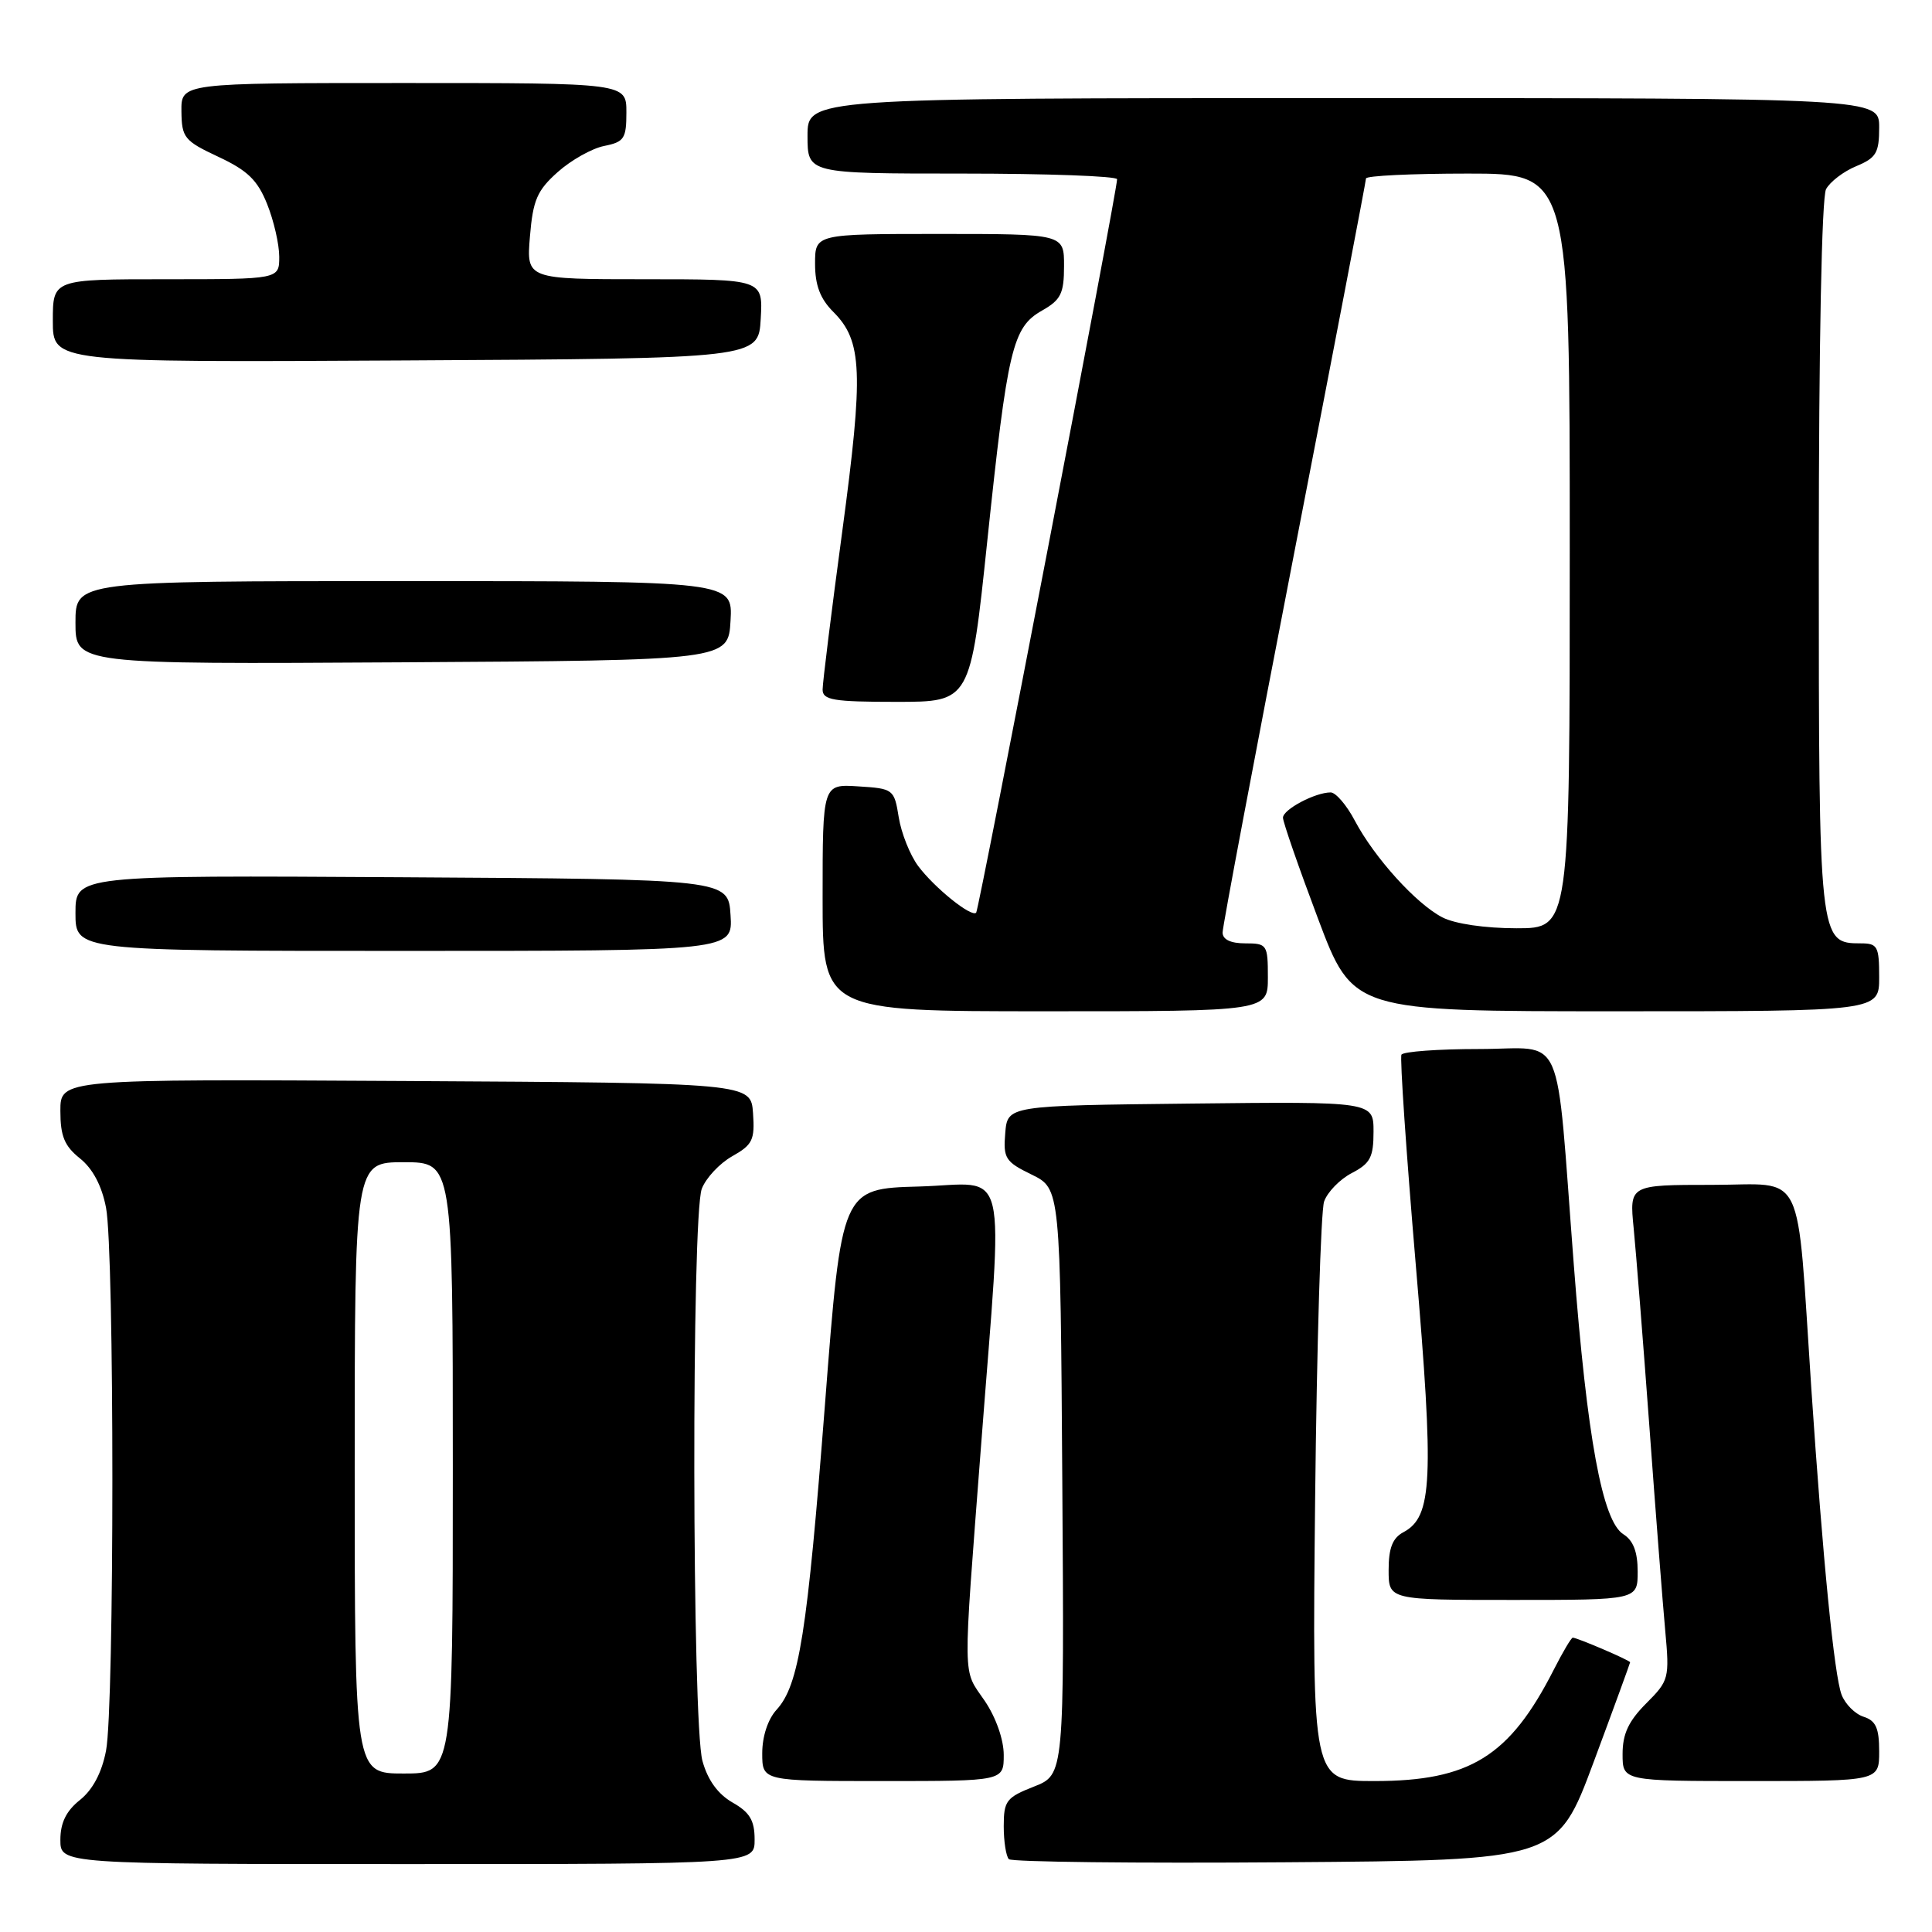 <?xml version="1.0" encoding="UTF-8" standalone="no"?>
<!DOCTYPE svg PUBLIC "-//W3C//DTD SVG 1.1//EN" "http://www.w3.org/Graphics/SVG/1.1/DTD/svg11.dtd" >
<svg xmlns="http://www.w3.org/2000/svg" xmlns:xlink="http://www.w3.org/1999/xlink" version="1.1" viewBox="0 0 256 256">
 <g >
 <path fill="currentColor"
d=" M 99.99 243.75 C 99.99 241.21 99.35 240.14 97.06 238.84 C 95.13 237.73 93.78 235.88 93.08 233.34 C 91.69 228.35 91.62 161.14 92.99 157.52 C 93.54 156.09 95.35 154.15 97.02 153.21 C 99.72 151.69 100.03 151.05 99.78 147.50 C 99.50 143.50 99.50 143.50 53.75 143.24 C 8.00 142.98 8.00 142.98 8.00 147.20 C 8.00 150.55 8.54 151.85 10.59 153.49 C 12.29 154.85 13.49 157.11 14.05 160.03 C 15.17 165.85 15.17 226.15 14.05 231.97 C 13.49 234.89 12.29 237.15 10.59 238.51 C 8.77 239.96 8.00 241.53 8.00 243.79 C 8.00 247.00 8.00 247.00 54.00 247.00 C 100.00 247.00 100.00 247.00 99.99 243.75 Z  M 211.16 233.50 C 213.82 226.35 215.99 220.39 216.00 220.26 C 216.00 220.01 208.99 217.00 208.40 217.00 C 208.20 217.00 207.07 218.91 205.88 221.25 C 200.03 232.74 194.77 236.00 182.12 236.00 C 173.87 236.00 173.87 236.00 174.26 198.75 C 174.48 178.26 175.02 160.47 175.45 159.21 C 175.89 157.95 177.55 156.25 179.13 155.43 C 181.56 154.17 182.00 153.34 182.00 149.96 C 182.00 145.96 182.00 145.96 157.75 146.23 C 133.50 146.50 133.50 146.50 133.20 150.14 C 132.92 153.48 133.21 153.94 136.70 155.64 C 140.50 157.50 140.50 157.50 140.76 196.33 C 141.02 235.15 141.02 235.15 137.01 236.73 C 133.34 238.17 133.00 238.62 133.00 241.99 C 133.00 244.01 133.31 245.97 133.68 246.35 C 134.05 246.72 150.55 246.91 170.34 246.76 C 206.32 246.50 206.32 246.50 211.16 233.50 Z  M 133.00 232.54 C 133.00 230.51 131.97 227.58 130.50 225.40 C 127.51 221.00 127.55 223.58 130.00 191.50 C 132.94 152.99 133.87 156.88 121.76 157.22 C 111.52 157.50 111.52 157.50 109.32 186.00 C 106.96 216.46 105.88 223.30 102.89 226.56 C 101.75 227.81 101.00 230.09 101.00 232.31 C 101.00 236.00 101.00 236.00 117.00 236.00 C 133.00 236.00 133.00 236.00 133.00 232.54 Z  M 249.00 232.07 C 249.00 228.98 248.56 228.00 246.94 227.48 C 245.81 227.12 244.50 225.81 244.02 224.56 C 243.05 221.99 241.54 206.79 240.01 184.00 C 238.01 154.14 239.40 157.00 226.85 157.00 C 215.90 157.00 215.90 157.00 216.47 162.75 C 216.78 165.91 217.72 177.72 218.55 189.00 C 219.37 200.28 220.32 212.45 220.65 216.05 C 221.23 222.39 221.15 222.69 218.12 225.72 C 215.79 228.06 215.00 229.75 215.00 232.42 C 215.00 236.00 215.00 236.00 232.00 236.00 C 249.00 236.00 249.00 236.00 249.00 232.07 Z  M 217.00 208.24 C 217.00 205.64 216.42 204.12 215.11 203.30 C 212.32 201.56 210.30 190.57 208.53 167.50 C 206.08 135.68 207.54 139.00 196.00 139.00 C 190.56 139.00 185.93 139.34 185.70 139.75 C 185.48 140.16 186.33 152.65 187.59 167.50 C 190.03 196.15 189.81 200.96 185.97 203.02 C 184.52 203.79 184.00 205.12 184.00 208.04 C 184.00 212.00 184.00 212.00 200.50 212.00 C 217.00 212.00 217.00 212.00 217.00 208.24 Z  M 168.00 129.50 C 168.00 125.17 167.89 125.00 165.00 125.00 C 163.06 125.00 162.00 124.49 162.00 123.56 C 162.00 122.77 166.28 100.11 171.50 73.21 C 176.72 46.30 181.00 24.00 181.00 23.65 C 181.00 23.29 187.07 23.00 194.50 23.00 C 208.00 23.00 208.00 23.00 208.00 73.00 C 208.00 123.00 208.00 123.00 200.95 123.00 C 196.78 123.00 192.77 122.41 191.13 121.56 C 187.65 119.77 182.12 113.65 179.52 108.74 C 178.44 106.68 176.99 105.00 176.32 105.00 C 174.26 105.00 170.00 107.26 170.00 108.35 C 170.00 108.92 172.08 114.92 174.63 121.69 C 179.26 134.00 179.26 134.00 214.13 134.00 C 249.00 134.00 249.00 134.00 249.00 129.50 C 249.00 125.39 248.79 125.00 246.56 125.00 C 241.03 125.00 241.00 124.73 241.00 73.71 C 241.00 45.64 241.39 26.15 241.96 25.07 C 242.49 24.08 244.29 22.71 245.96 22.02 C 248.61 20.92 249.00 20.26 249.00 16.88 C 249.00 13.00 249.00 13.00 178.00 13.00 C 107.00 13.00 107.00 13.00 107.00 18.00 C 107.00 23.00 107.00 23.00 127.50 23.00 C 138.78 23.00 148.01 23.34 148.02 23.75 C 148.07 25.10 129.73 120.49 129.35 120.93 C 128.75 121.61 123.83 117.65 121.66 114.75 C 120.59 113.31 119.43 110.41 119.09 108.31 C 118.49 104.58 118.38 104.49 113.74 104.20 C 109.00 103.89 109.00 103.89 109.00 118.95 C 109.00 134.00 109.00 134.00 138.50 134.00 C 168.00 134.00 168.00 134.00 168.00 129.50 Z  M 96.80 121.25 C 96.50 116.50 96.50 116.50 53.25 116.24 C 10.00 115.98 10.00 115.98 10.00 120.99 C 10.00 126.00 10.00 126.00 53.55 126.00 C 97.11 126.00 97.11 126.00 96.80 121.25 Z  M 130.82 71.68 C 133.51 46.14 134.16 43.38 138.06 41.16 C 140.57 39.74 140.99 38.90 140.99 35.25 C 141.00 31.00 141.00 31.00 124.50 31.00 C 108.00 31.00 108.00 31.00 108.00 34.95 C 108.00 37.81 108.68 39.59 110.43 41.34 C 114.27 45.18 114.44 49.30 111.61 70.36 C 110.17 81.02 109.00 90.48 109.00 91.37 C 109.00 92.76 110.42 93.00 118.79 93.00 C 128.58 93.00 128.58 93.00 130.82 71.68 Z  M 96.80 82.25 C 97.10 77.00 97.10 77.00 53.55 77.00 C 10.00 77.00 10.00 77.00 10.00 82.51 C 10.00 88.02 10.00 88.02 53.25 87.76 C 96.50 87.50 96.50 87.50 96.80 82.25 Z  M 100.80 42.25 C 101.10 37.00 101.10 37.00 85.43 37.00 C 69.75 37.00 69.75 37.00 70.22 31.33 C 70.62 26.51 71.17 25.23 73.90 22.80 C 75.67 21.22 78.44 19.66 80.06 19.34 C 82.71 18.81 83.00 18.36 83.00 14.88 C 83.00 11.00 83.00 11.00 53.50 11.00 C 24.00 11.00 24.00 11.00 24.04 14.75 C 24.08 18.24 24.41 18.66 28.94 20.78 C 32.81 22.59 34.13 23.87 35.40 27.05 C 36.28 29.24 37.00 32.38 37.00 34.02 C 37.00 37.00 37.00 37.00 22.00 37.00 C 7.00 37.00 7.00 37.00 7.00 42.51 C 7.00 48.02 7.00 48.02 53.75 47.76 C 100.50 47.50 100.50 47.50 100.80 42.25 Z  M 47.00 194.50 C 47.00 154.00 47.00 154.00 53.50 154.00 C 60.00 154.00 60.00 154.00 60.00 194.50 C 60.00 235.00 60.00 235.00 53.50 235.00 C 47.00 235.00 47.00 235.00 47.00 194.50 Z "/>
</g>
</svg>